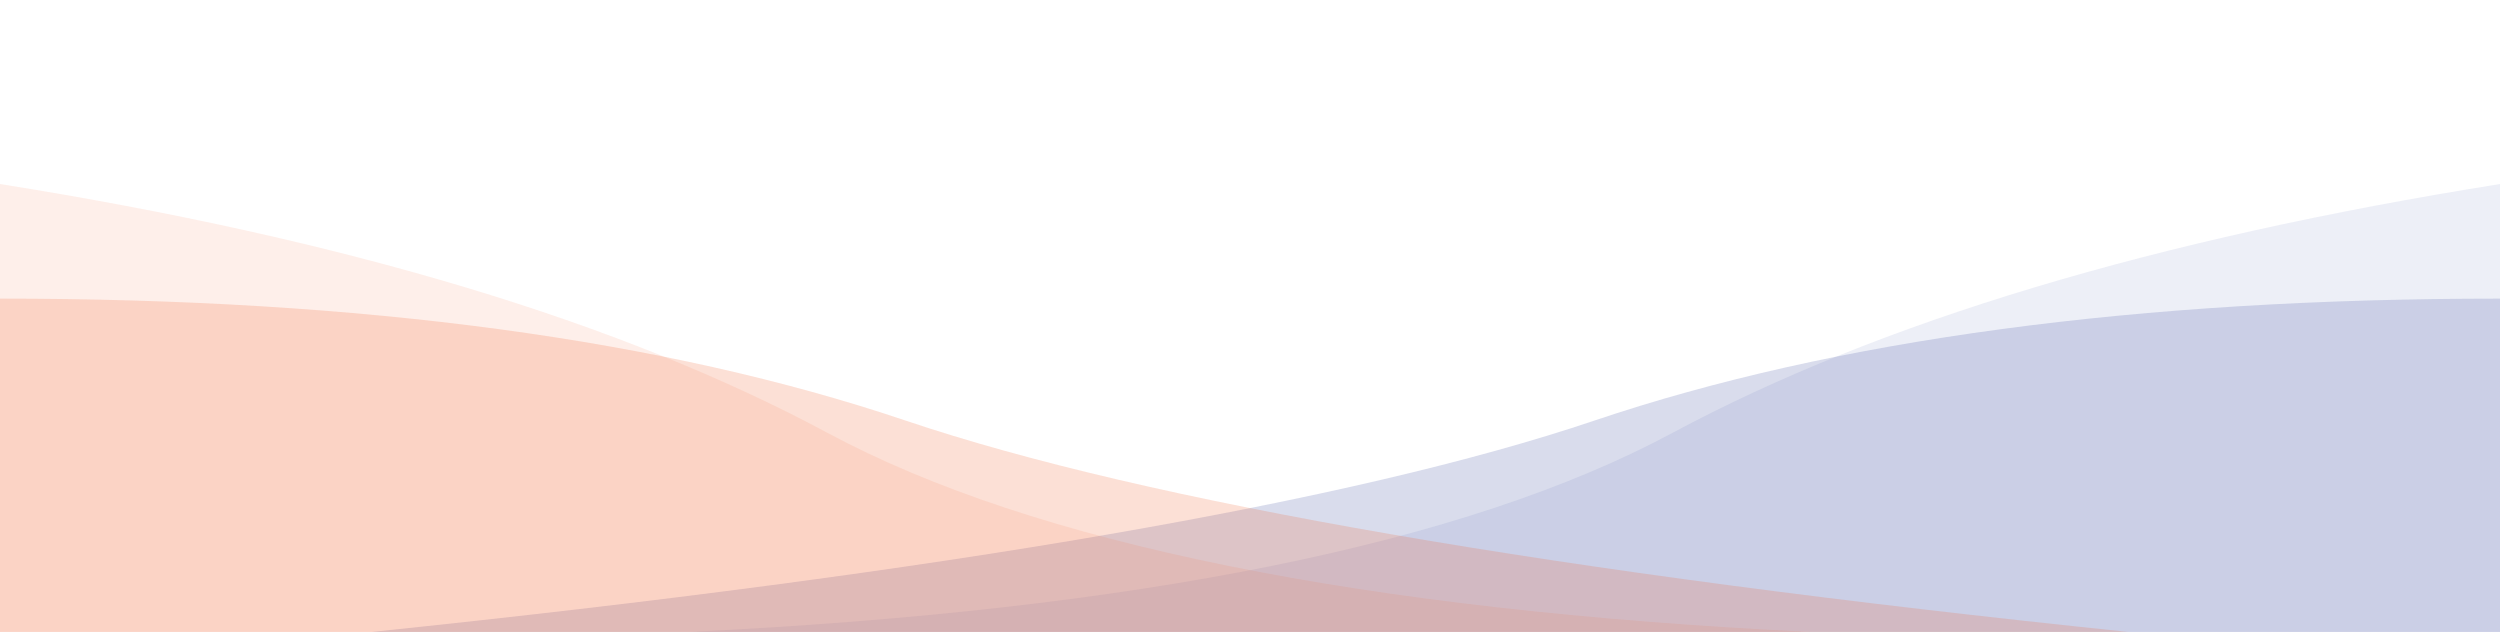 <svg xmlns="http://www.w3.org/2000/svg" width="1440" height="364" viewBox="0 0 1440 364">
    <g fill="none" fill-rule="evenodd">
        <path fill="#4756A6" fill-opacity=".097" d="M963.351 249.333C1082.456 185.377 1241.339 137.6 1440 106v258H397c258.462-12.488 447.246-50.71 566.351-114.667z"/>
        <path fill="#4756A6" fill-opacity=".204" d="M918.287 242.28C1057.114 195.425 1231.017 172 1440 172v192H214c330.699-34.294 565.461-74.868 704.287-121.72z"/>
        <path fill="#F26131" fill-opacity=".103" d="M476.649 249.333C357.544 185.377 198.661 137.6 0 106v258h1043c-258.462-12.488-447.246-50.71-566.351-114.667z"/>
        <path fill="#F26131" fill-opacity=".197" d="M521.713 242.28C382.886 195.425 208.983 172 0 172v192h1226c-330.699-34.294-565.461-74.868-704.287-121.72z"/>
    </g>
</svg>
